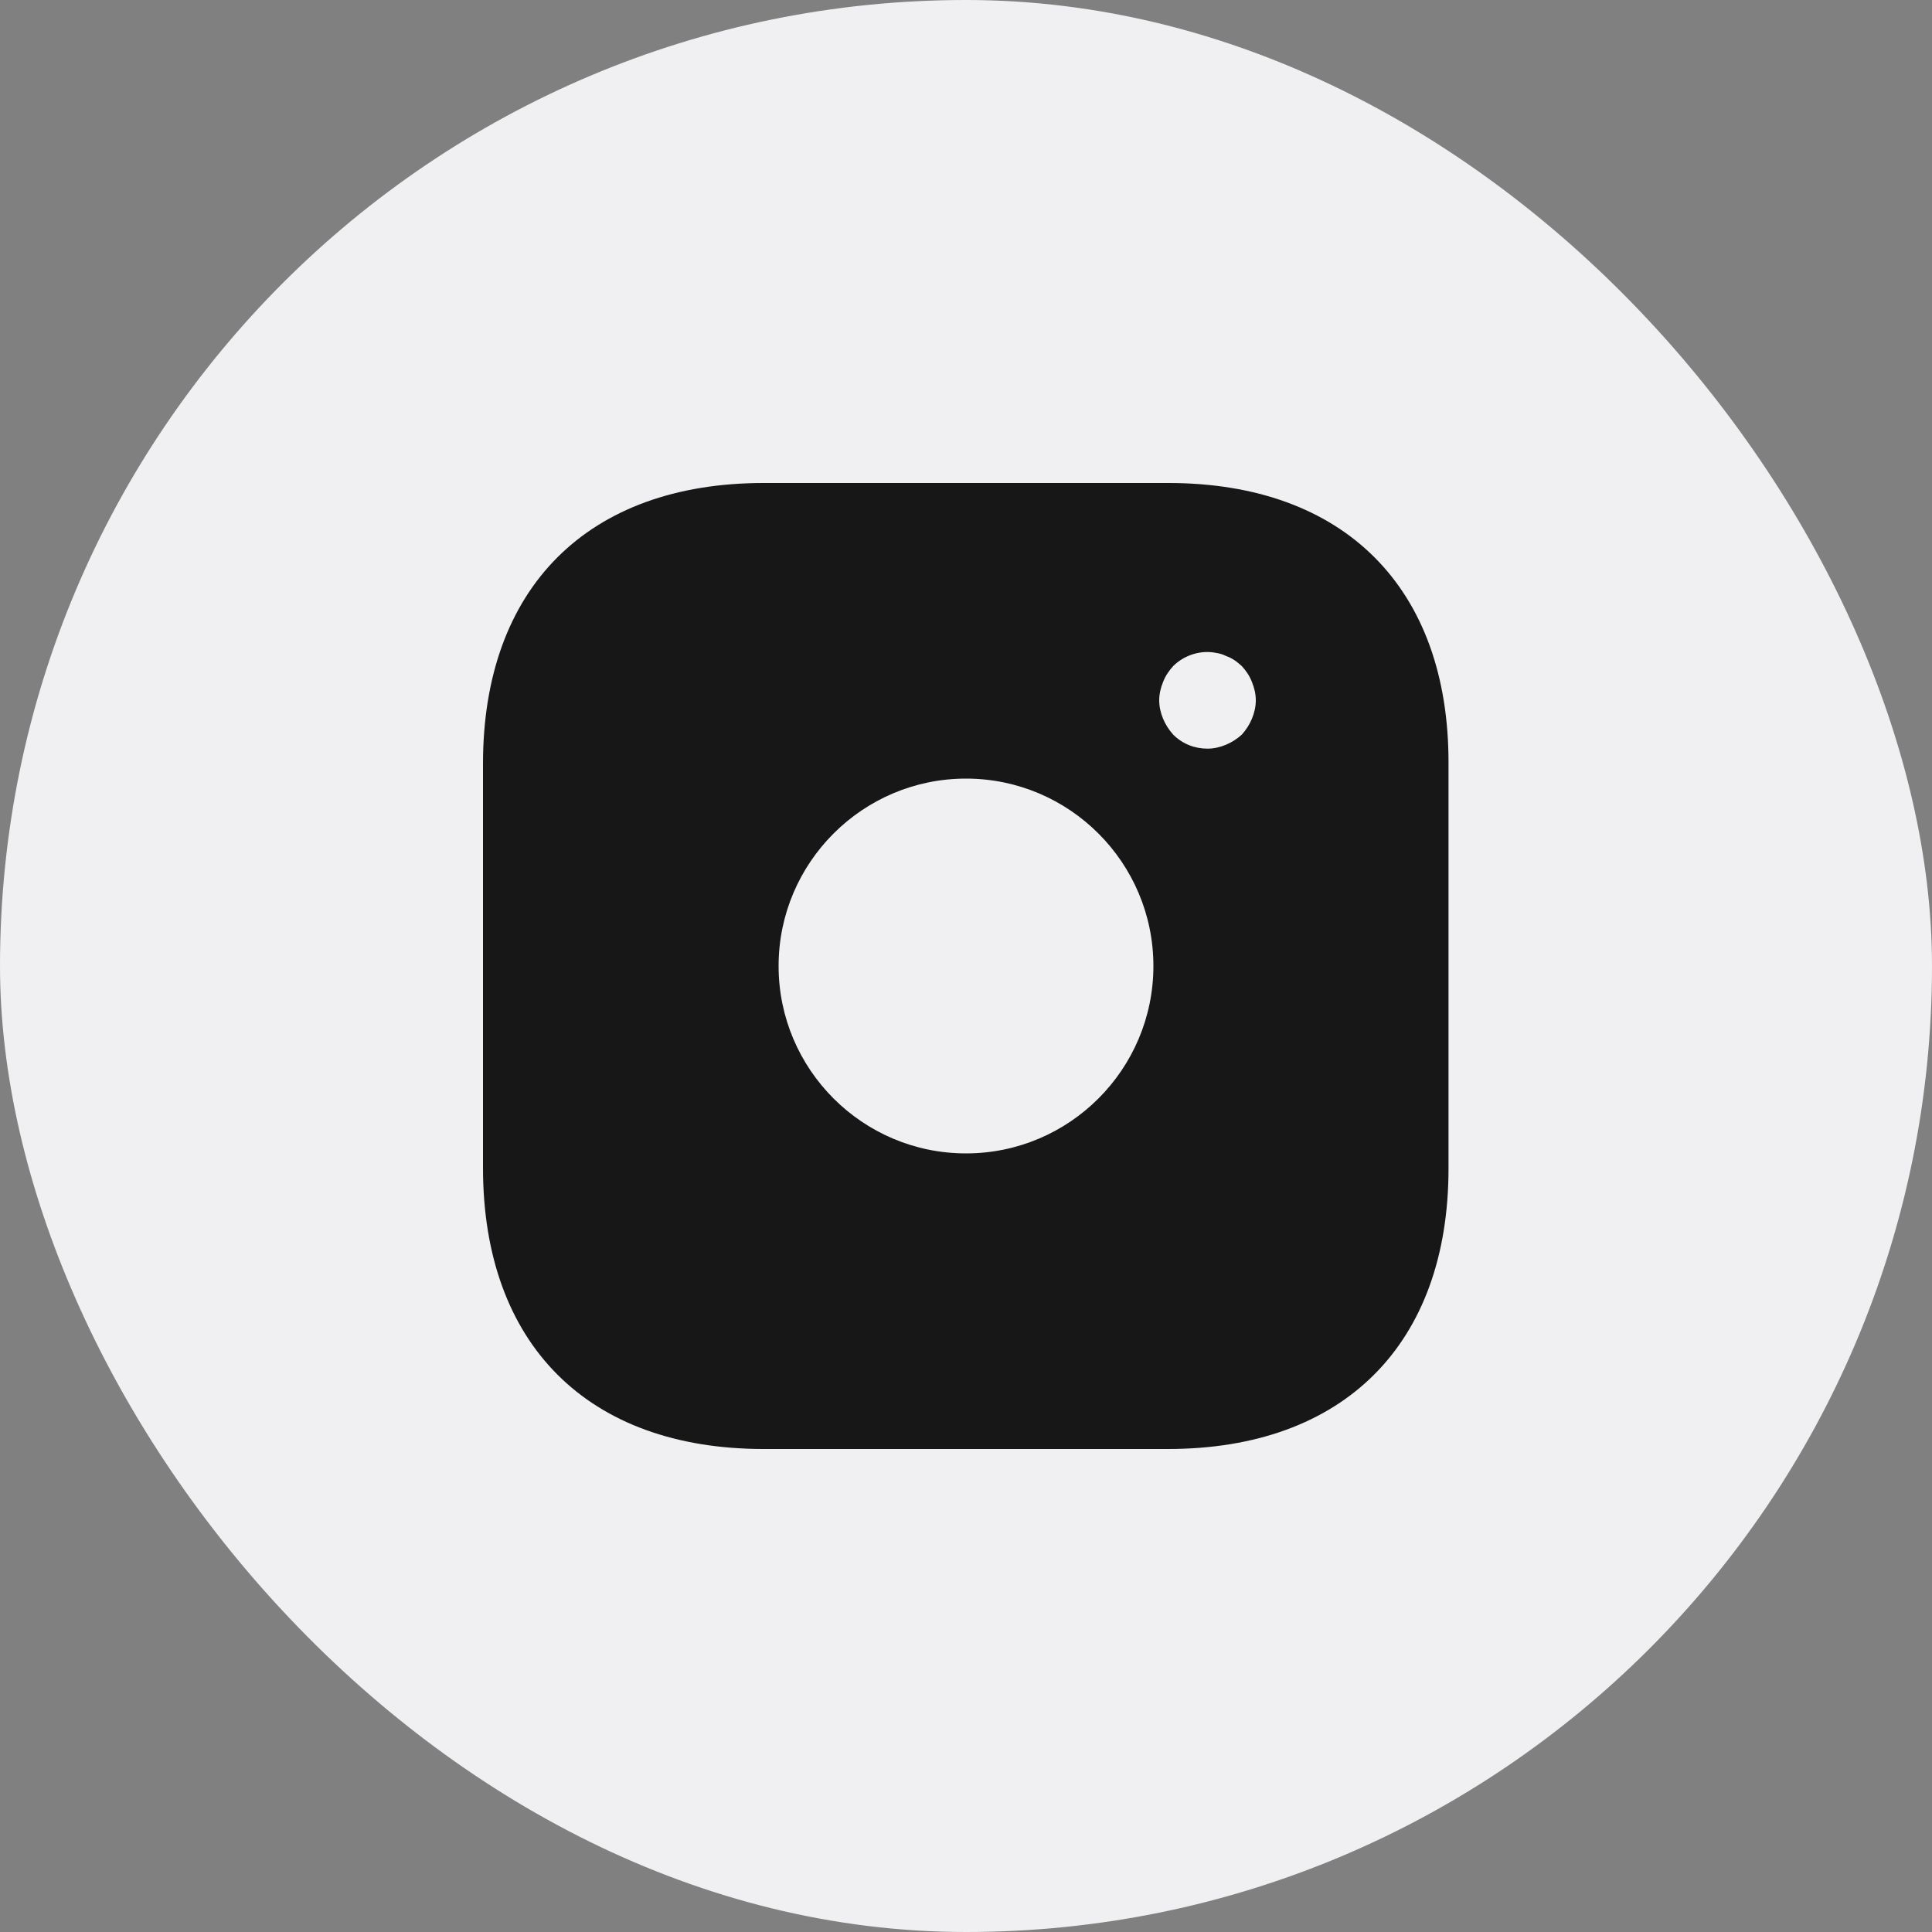 <svg width="40" height="40" viewBox="0 0 40 40" fill="none" xmlns="http://www.w3.org/2000/svg">
<rect x="0" y="0" width="40" height="40" fill="#808080" stroke="none"/>
<rect width="40" height="40" rx="20" fill="#F0F0F2"/>
<path d="M24.19 10H15.81C12.17 10 10 12.17 10 15.81V24.18C10 27.83 12.17 30 15.81 30H24.18C27.82 30 29.99 27.83 29.99 24.19V15.81C30 12.17 27.83 10 24.19 10ZM20 23.88C17.86 23.88 16.12 22.14 16.12 20C16.12 17.86 17.86 16.12 20 16.12C22.14 16.12 23.88 17.86 23.88 20C23.88 22.14 22.14 23.88 20 23.88ZM25.92 14.88C25.87 15 25.8 15.11 25.71 15.21C25.61 15.3 25.5 15.37 25.38 15.42C25.26 15.47 25.13 15.5 25 15.5C24.73 15.5 24.48 15.4 24.29 15.21C24.2 15.11 24.13 15 24.08 14.88C24.03 14.76 24 14.63 24 14.5C24 14.37 24.03 14.24 24.08 14.12C24.13 13.99 24.2 13.89 24.29 13.79C24.52 13.56 24.87 13.45 25.19 13.52C25.26 13.53 25.32 13.55 25.38 13.58C25.44 13.6 25.5 13.63 25.56 13.67C25.61 13.7 25.66 13.75 25.71 13.79C25.8 13.89 25.87 13.99 25.92 14.12C25.97 14.24 26 14.37 26 14.5C26 14.63 25.97 14.76 25.92 14.88Z" fill="#171717"/>
</svg>
